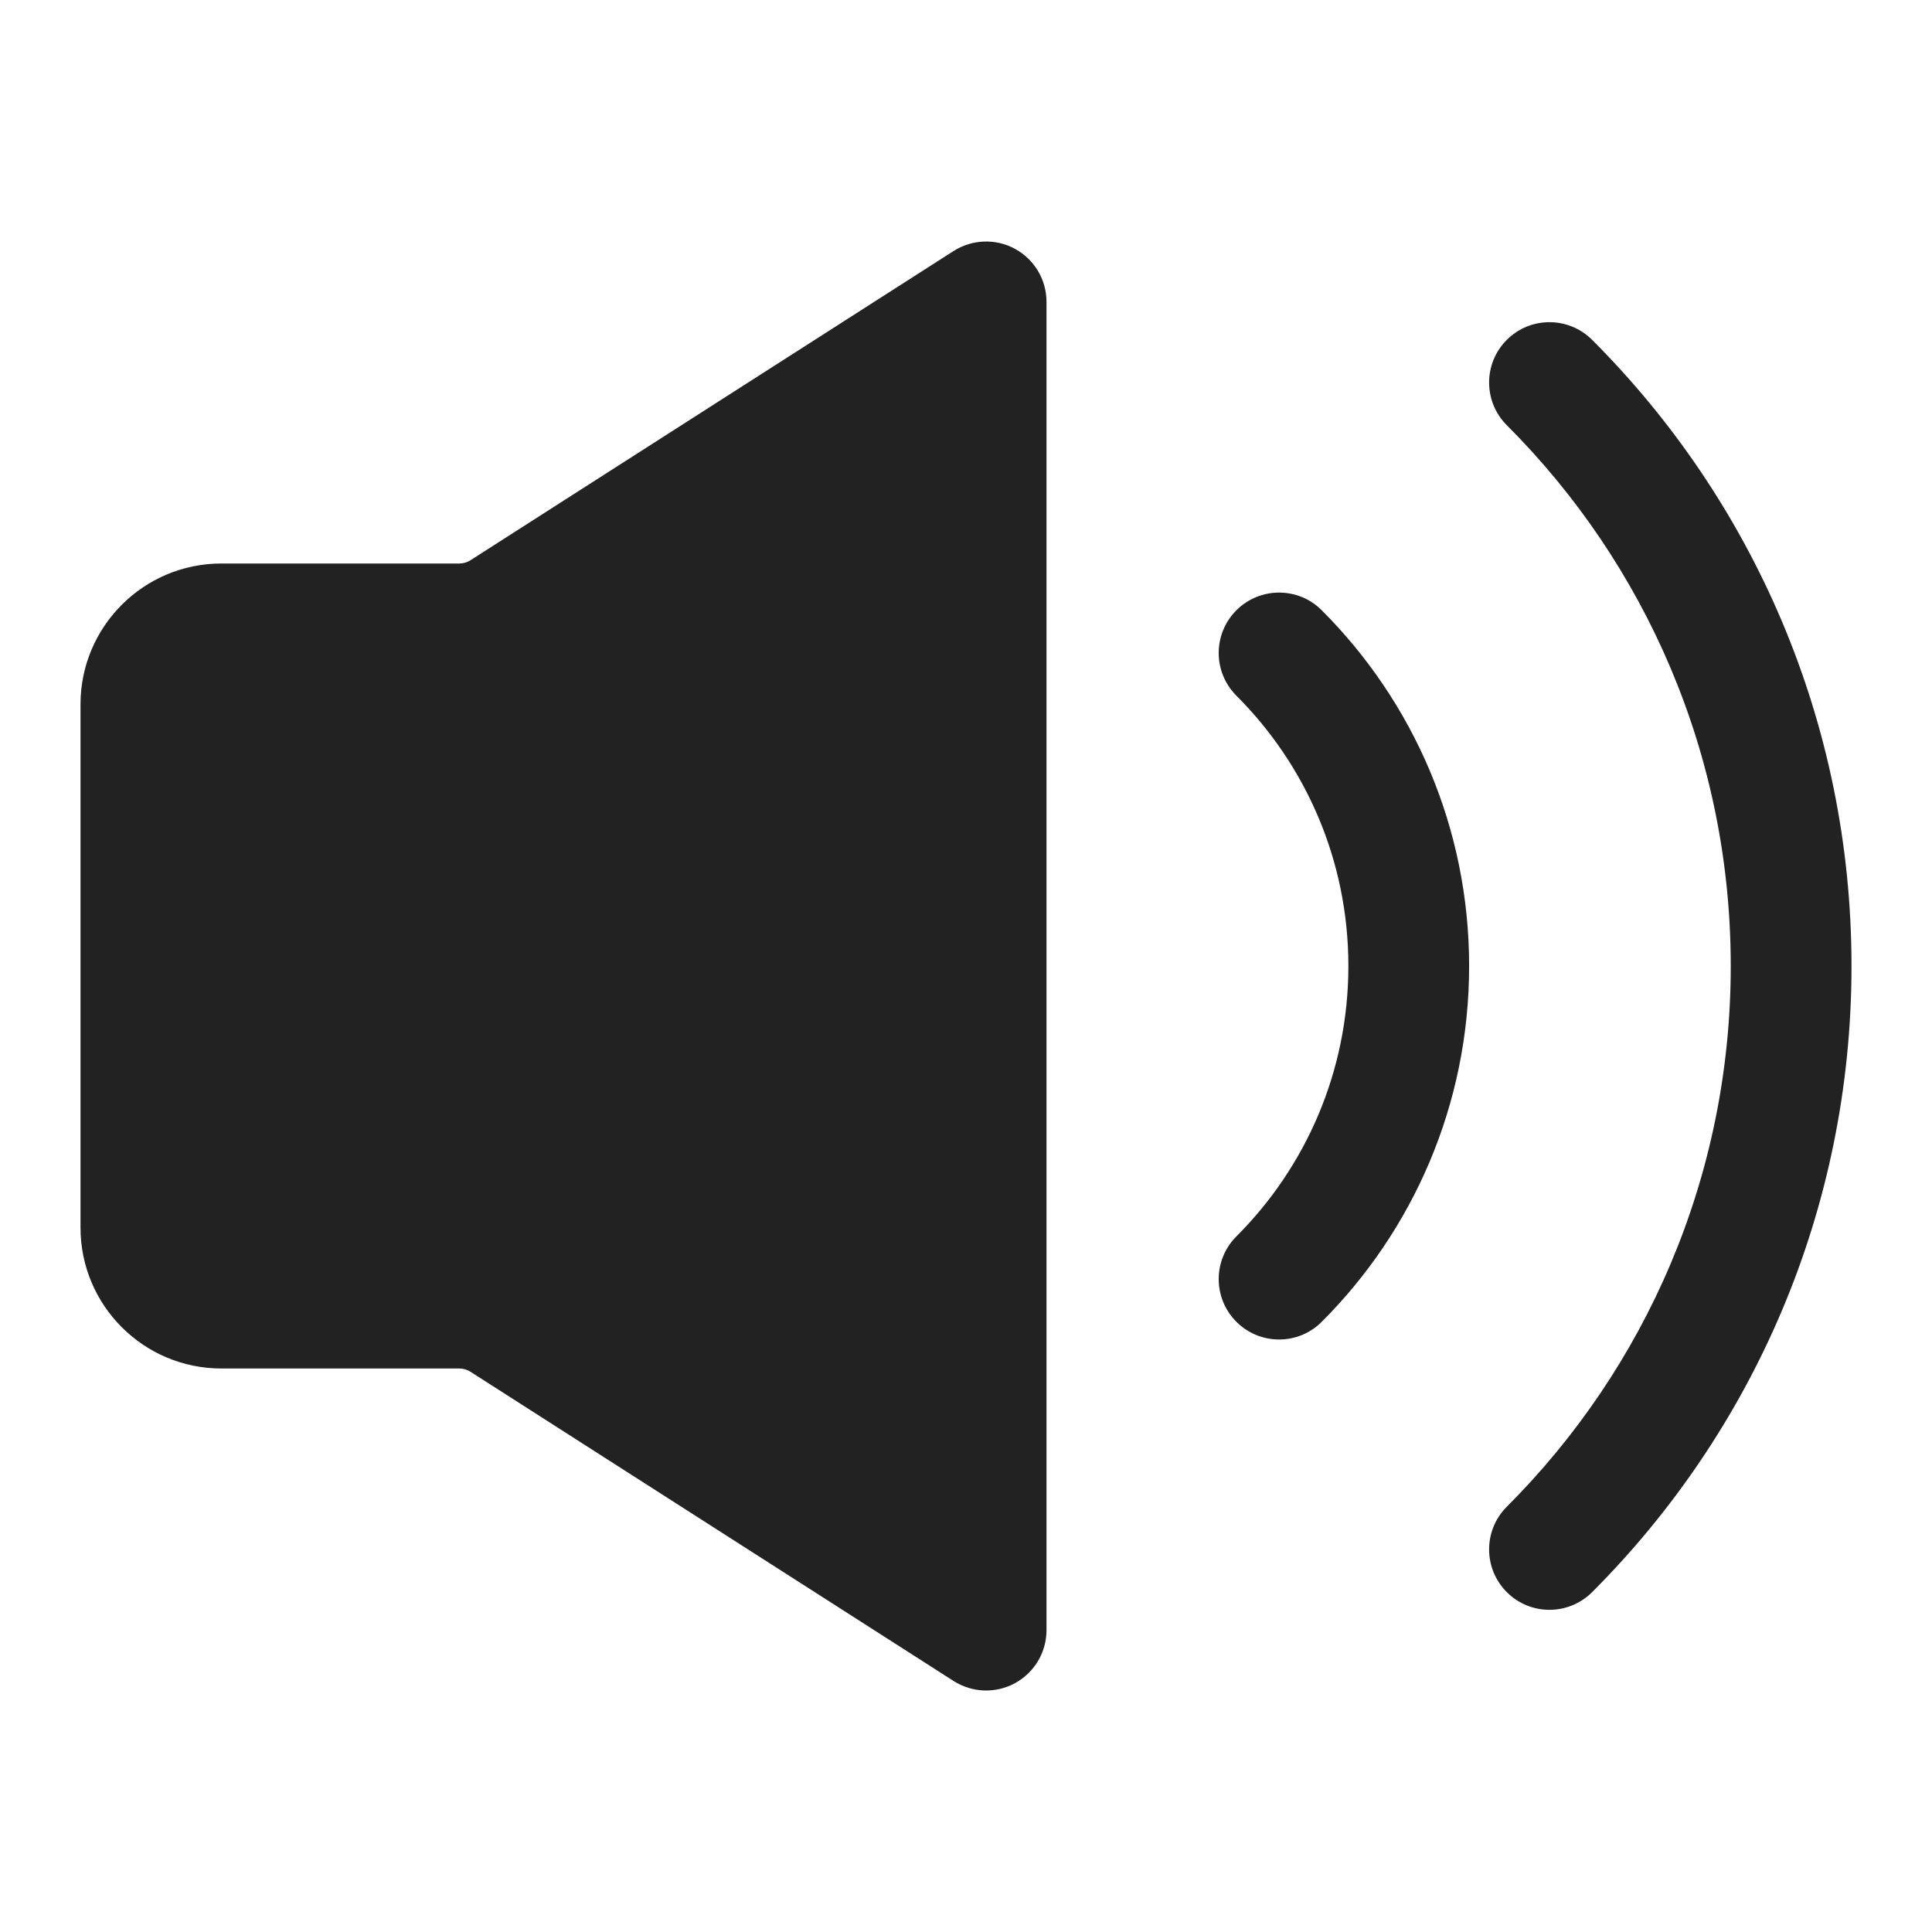 <svg width="24" height="24" viewBox="0 0 24 24" fill="none" xmlns="http://www.w3.org/2000/svg">
<path d="M13 3.75C13 3.476 12.851 3.224 12.61 3.092C12.37 2.961 12.077 2.971 11.846 3.118L5.842 6.961C5.802 6.986 5.755 7 5.707 7H2.75C1.784 7 1 7.784 1 8.75V15.25C1 16.216 1.784 17 2.75 17H5.707C5.755 17 5.802 17.014 5.842 17.039L11.846 20.882C12.077 21.029 12.37 21.04 12.61 20.908C12.851 20.776 13 20.524 13 20.25V3.75Z" fill="#222222"/>
<path d="M18.718 4.222C19.01 3.929 19.485 3.929 19.778 4.222C21.768 6.211 23 8.962 23 12C23 15.037 21.768 17.788 19.778 19.778C19.485 20.071 19.01 20.071 18.718 19.778C18.425 19.485 18.425 19.01 18.718 18.717C20.438 16.997 21.5 14.623 21.5 12C21.5 9.376 20.438 7.002 18.718 5.282C18.425 4.989 18.425 4.515 18.718 4.222Z" fill="#222222"/>
<path d="M16.419 7.581C16.127 7.288 15.652 7.288 15.359 7.581C15.066 7.874 15.066 8.349 15.359 8.642C16.219 9.502 16.75 10.688 16.75 12C16.75 13.312 16.219 14.499 15.359 15.359C15.066 15.652 15.066 16.127 15.359 16.42C15.652 16.713 16.127 16.713 16.419 16.42C17.55 15.29 18.25 13.726 18.25 12C18.25 10.275 17.55 8.711 16.419 7.581Z" fill="#222222"/>
</svg>
